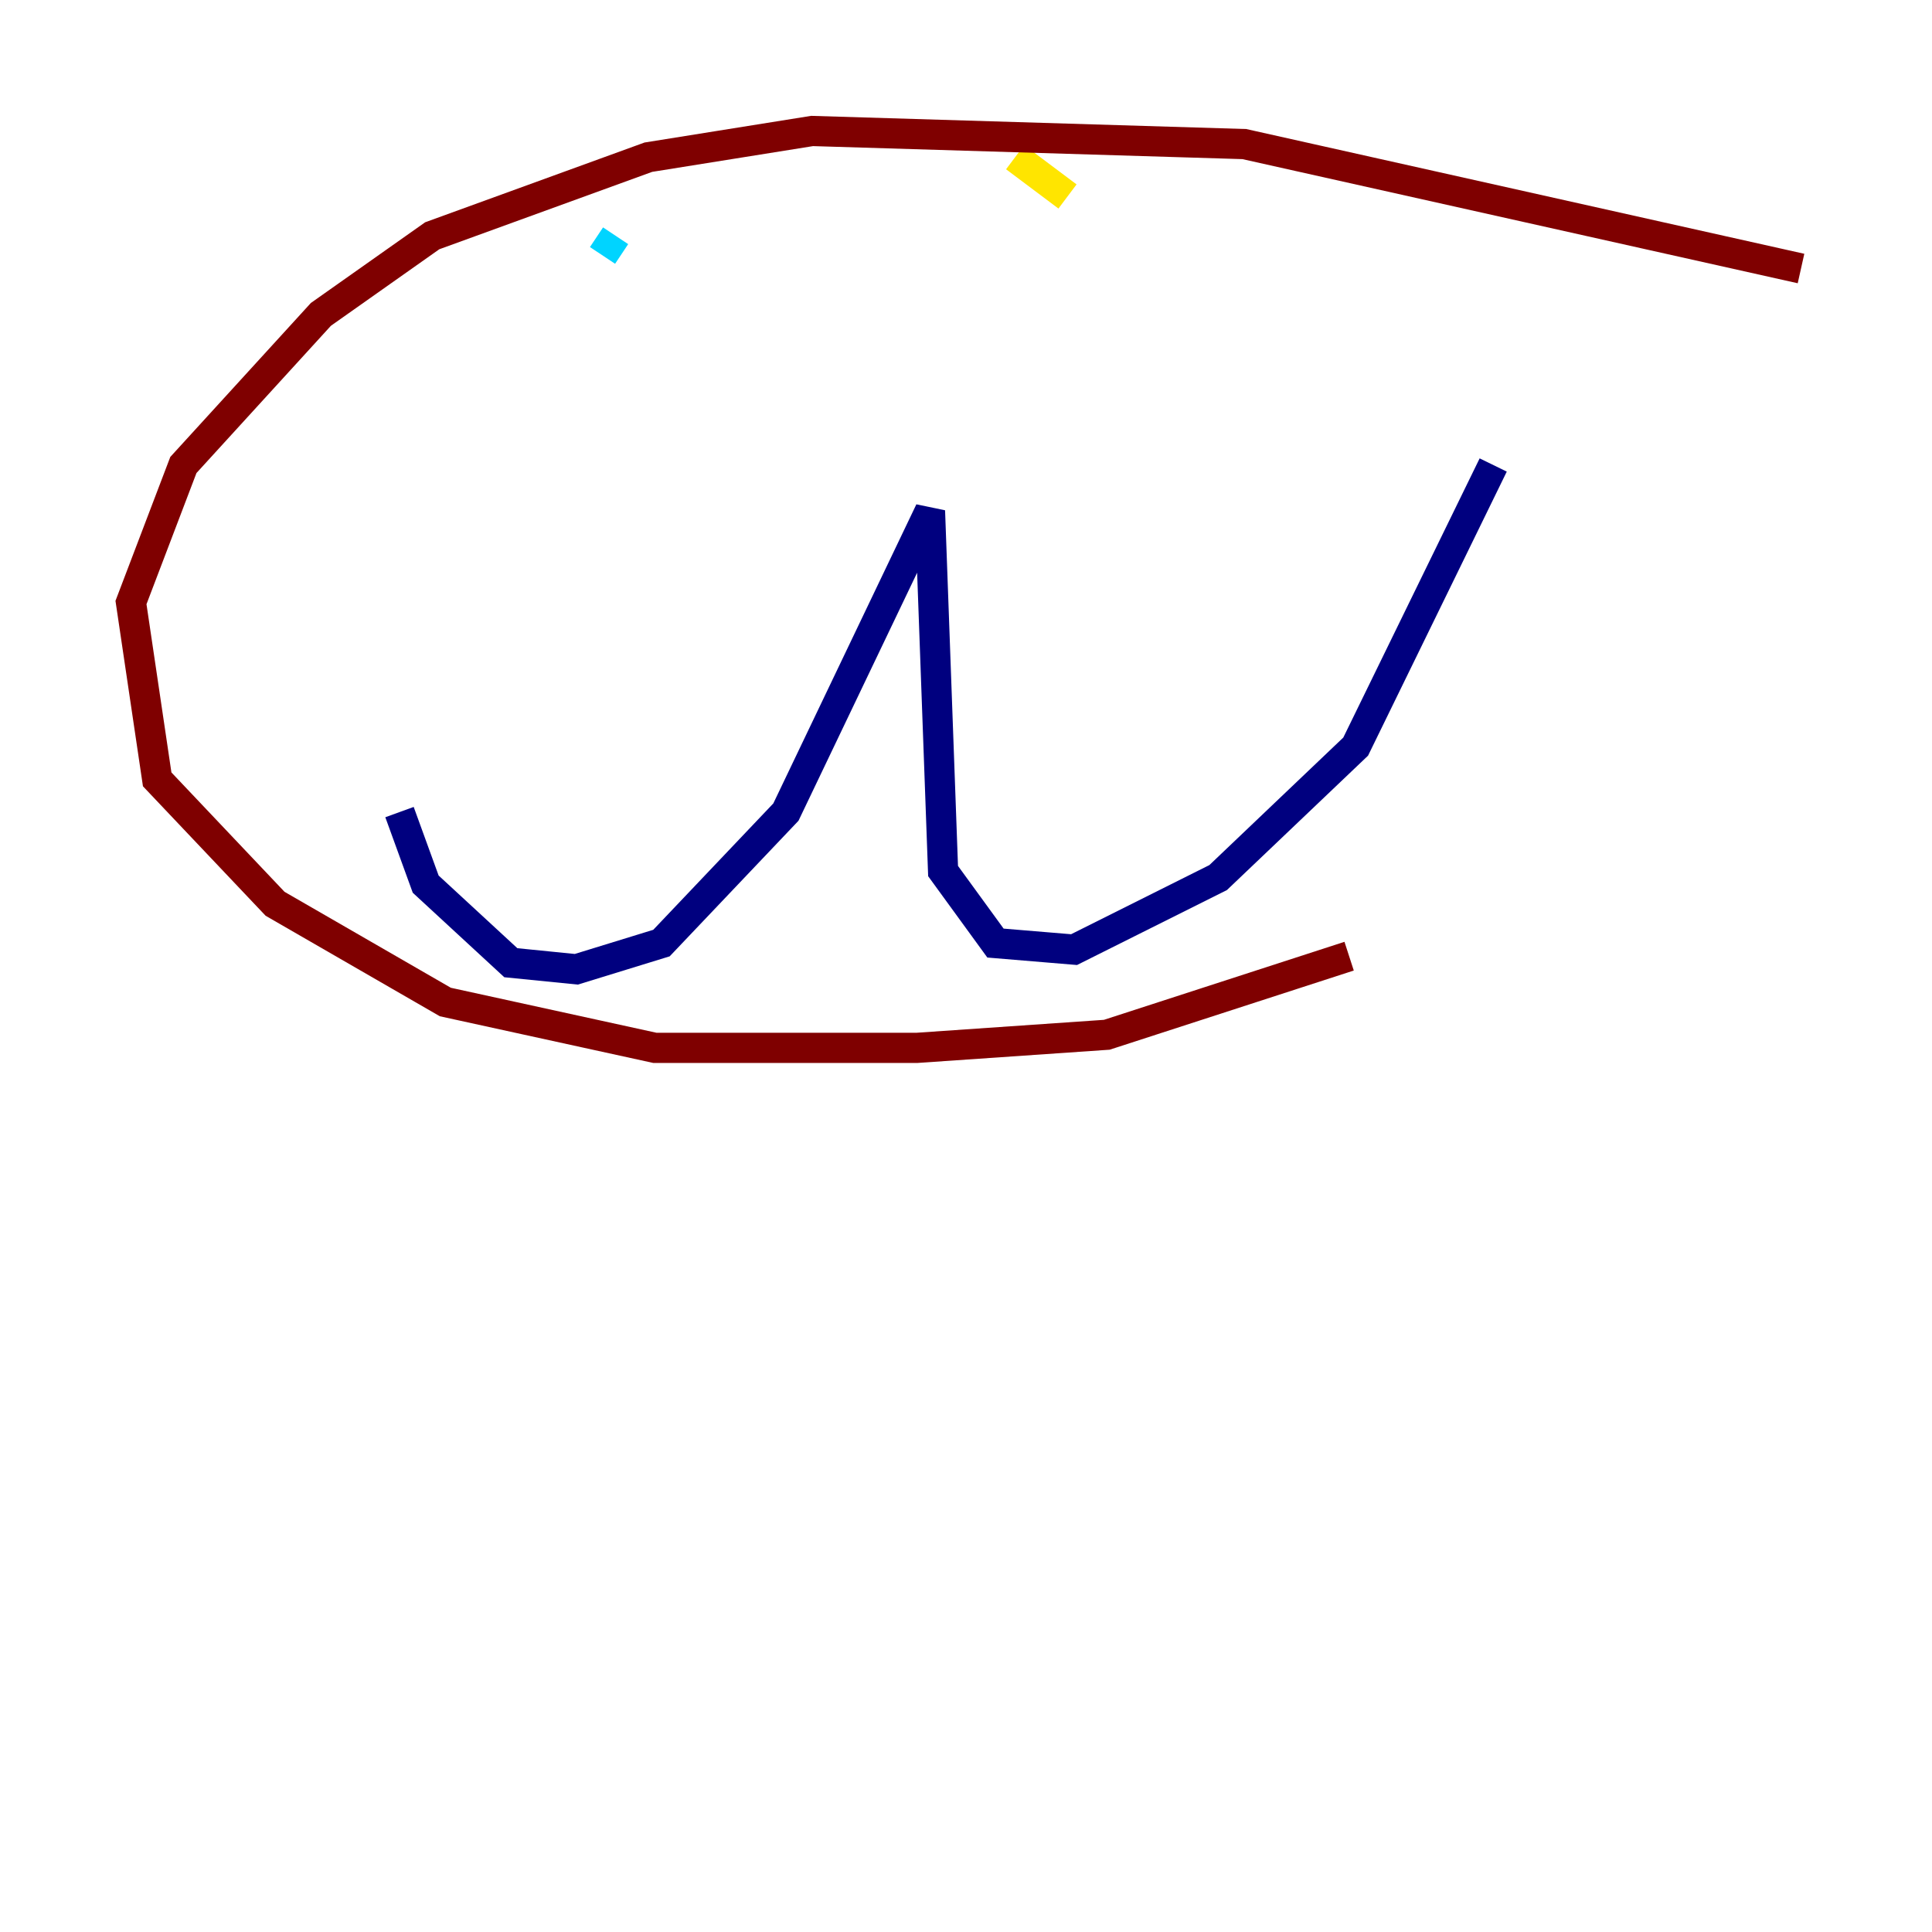 <?xml version="1.0" encoding="utf-8" ?>
<svg baseProfile="tiny" height="128" version="1.2" viewBox="0,0,128,128" width="128" xmlns="http://www.w3.org/2000/svg" xmlns:ev="http://www.w3.org/2001/xml-events" xmlns:xlink="http://www.w3.org/1999/xlink"><defs /><polyline fill="none" points="26.468,53.803 28.203,58.576 33.844,63.783 38.183,64.217 43.824,62.481 52.068,53.803 61.614,33.844 62.481,57.709 65.953,62.481 71.159,62.915 80.705,58.142 89.817,49.464 98.929,30.807" stroke="#00007f" stroke-width="2" /><polyline fill="none" points="40.786,15.62 39.919,16.922" stroke="#00d4ff" stroke-width="2" /><polyline fill="none" points="67.254,10.414 70.725,13.017" stroke="#ffe500" stroke-width="2" /><polyline fill="none" points="119.322,17.79 82.441,9.546 53.803,8.678 42.956,10.414 28.637,15.62 21.261,20.827 12.149,30.807 8.678,39.919 10.414,51.634 18.224,59.878 29.505,66.386 43.39,69.424 60.746,69.424 73.329,68.556 89.383,63.349" stroke="#7f0000" stroke-width="2" /></svg>